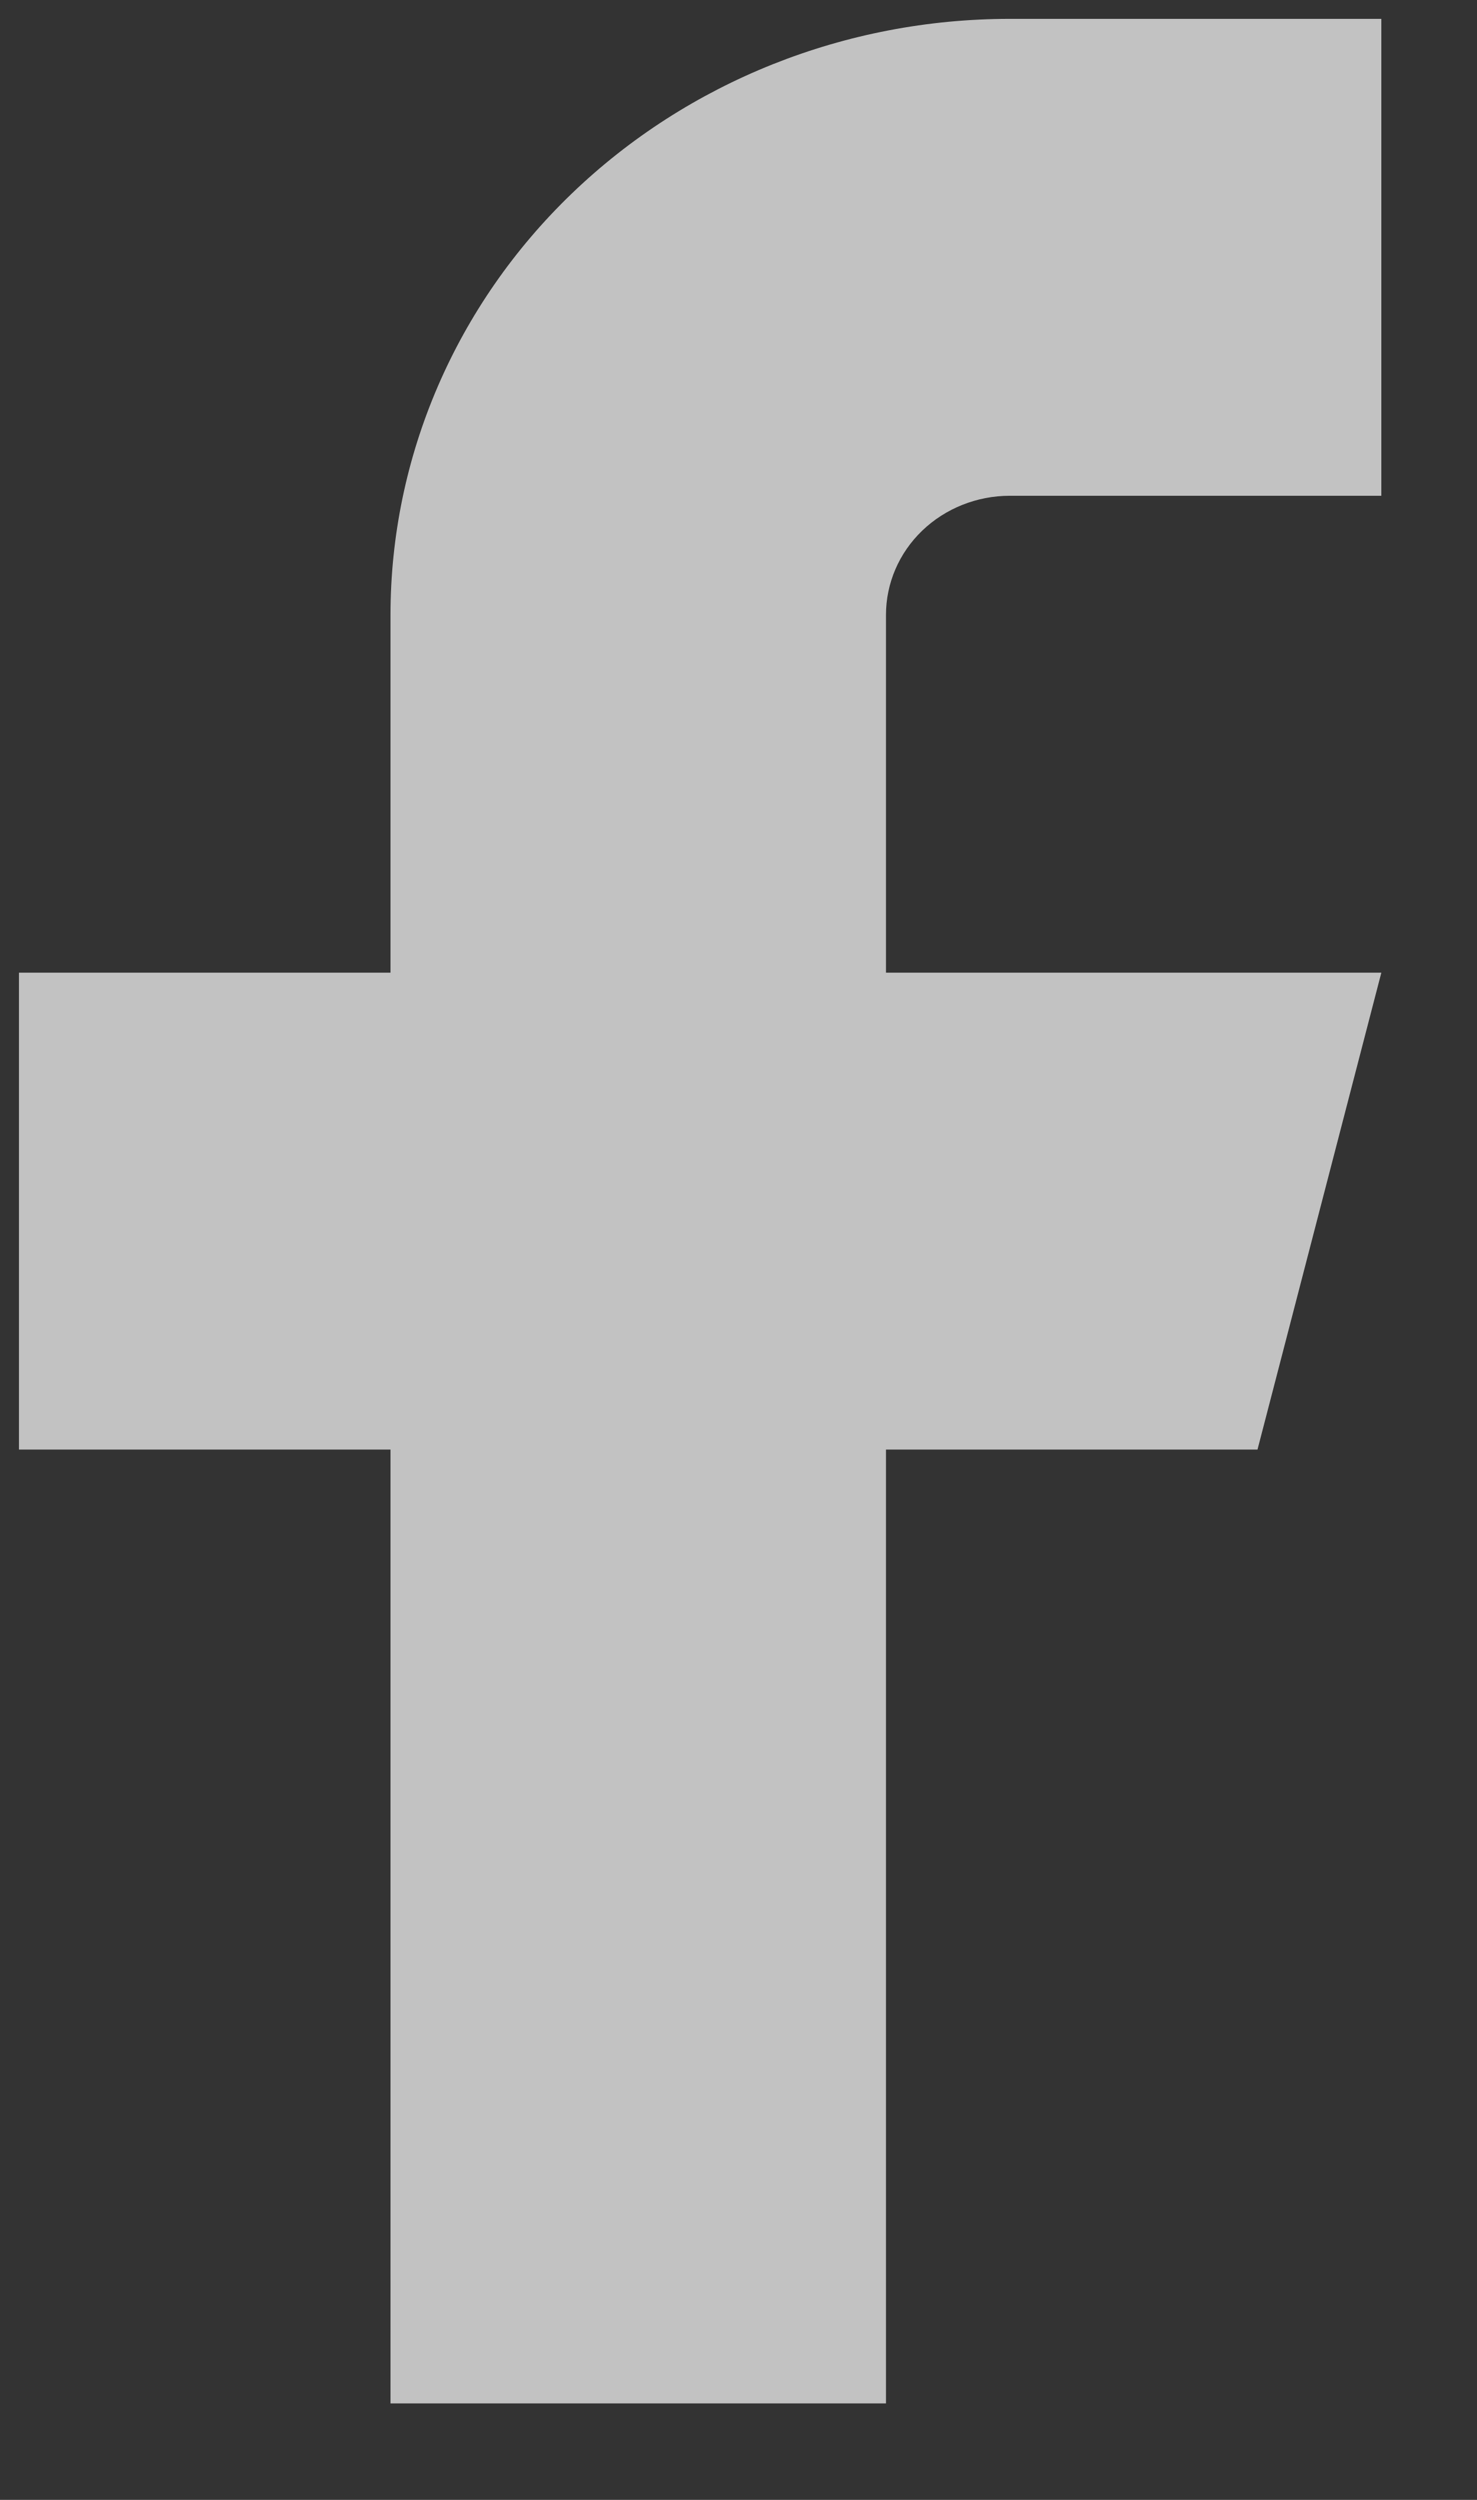 <svg width="13" height="22" viewBox="0 0 13 22" fill="none" xmlns="http://www.w3.org/2000/svg">
<rect x="0" y="0" width="13" height="22" fill="#333333" stroke="none"/>
<path d="M12.158 0.166H8.888C7.442 0.166 6.056 0.719 5.033 1.703C4.011 2.686 3.437 4.021 3.437 5.412V8.56H0.167V12.757H3.437V21.151H7.798V12.757H11.068L12.158 8.56H7.798V5.412C7.798 5.134 7.912 4.867 8.117 4.67C8.321 4.474 8.599 4.363 8.888 4.363H12.158V0.166Z" fill="white" fill-opacity="0.7"/>
</svg>
